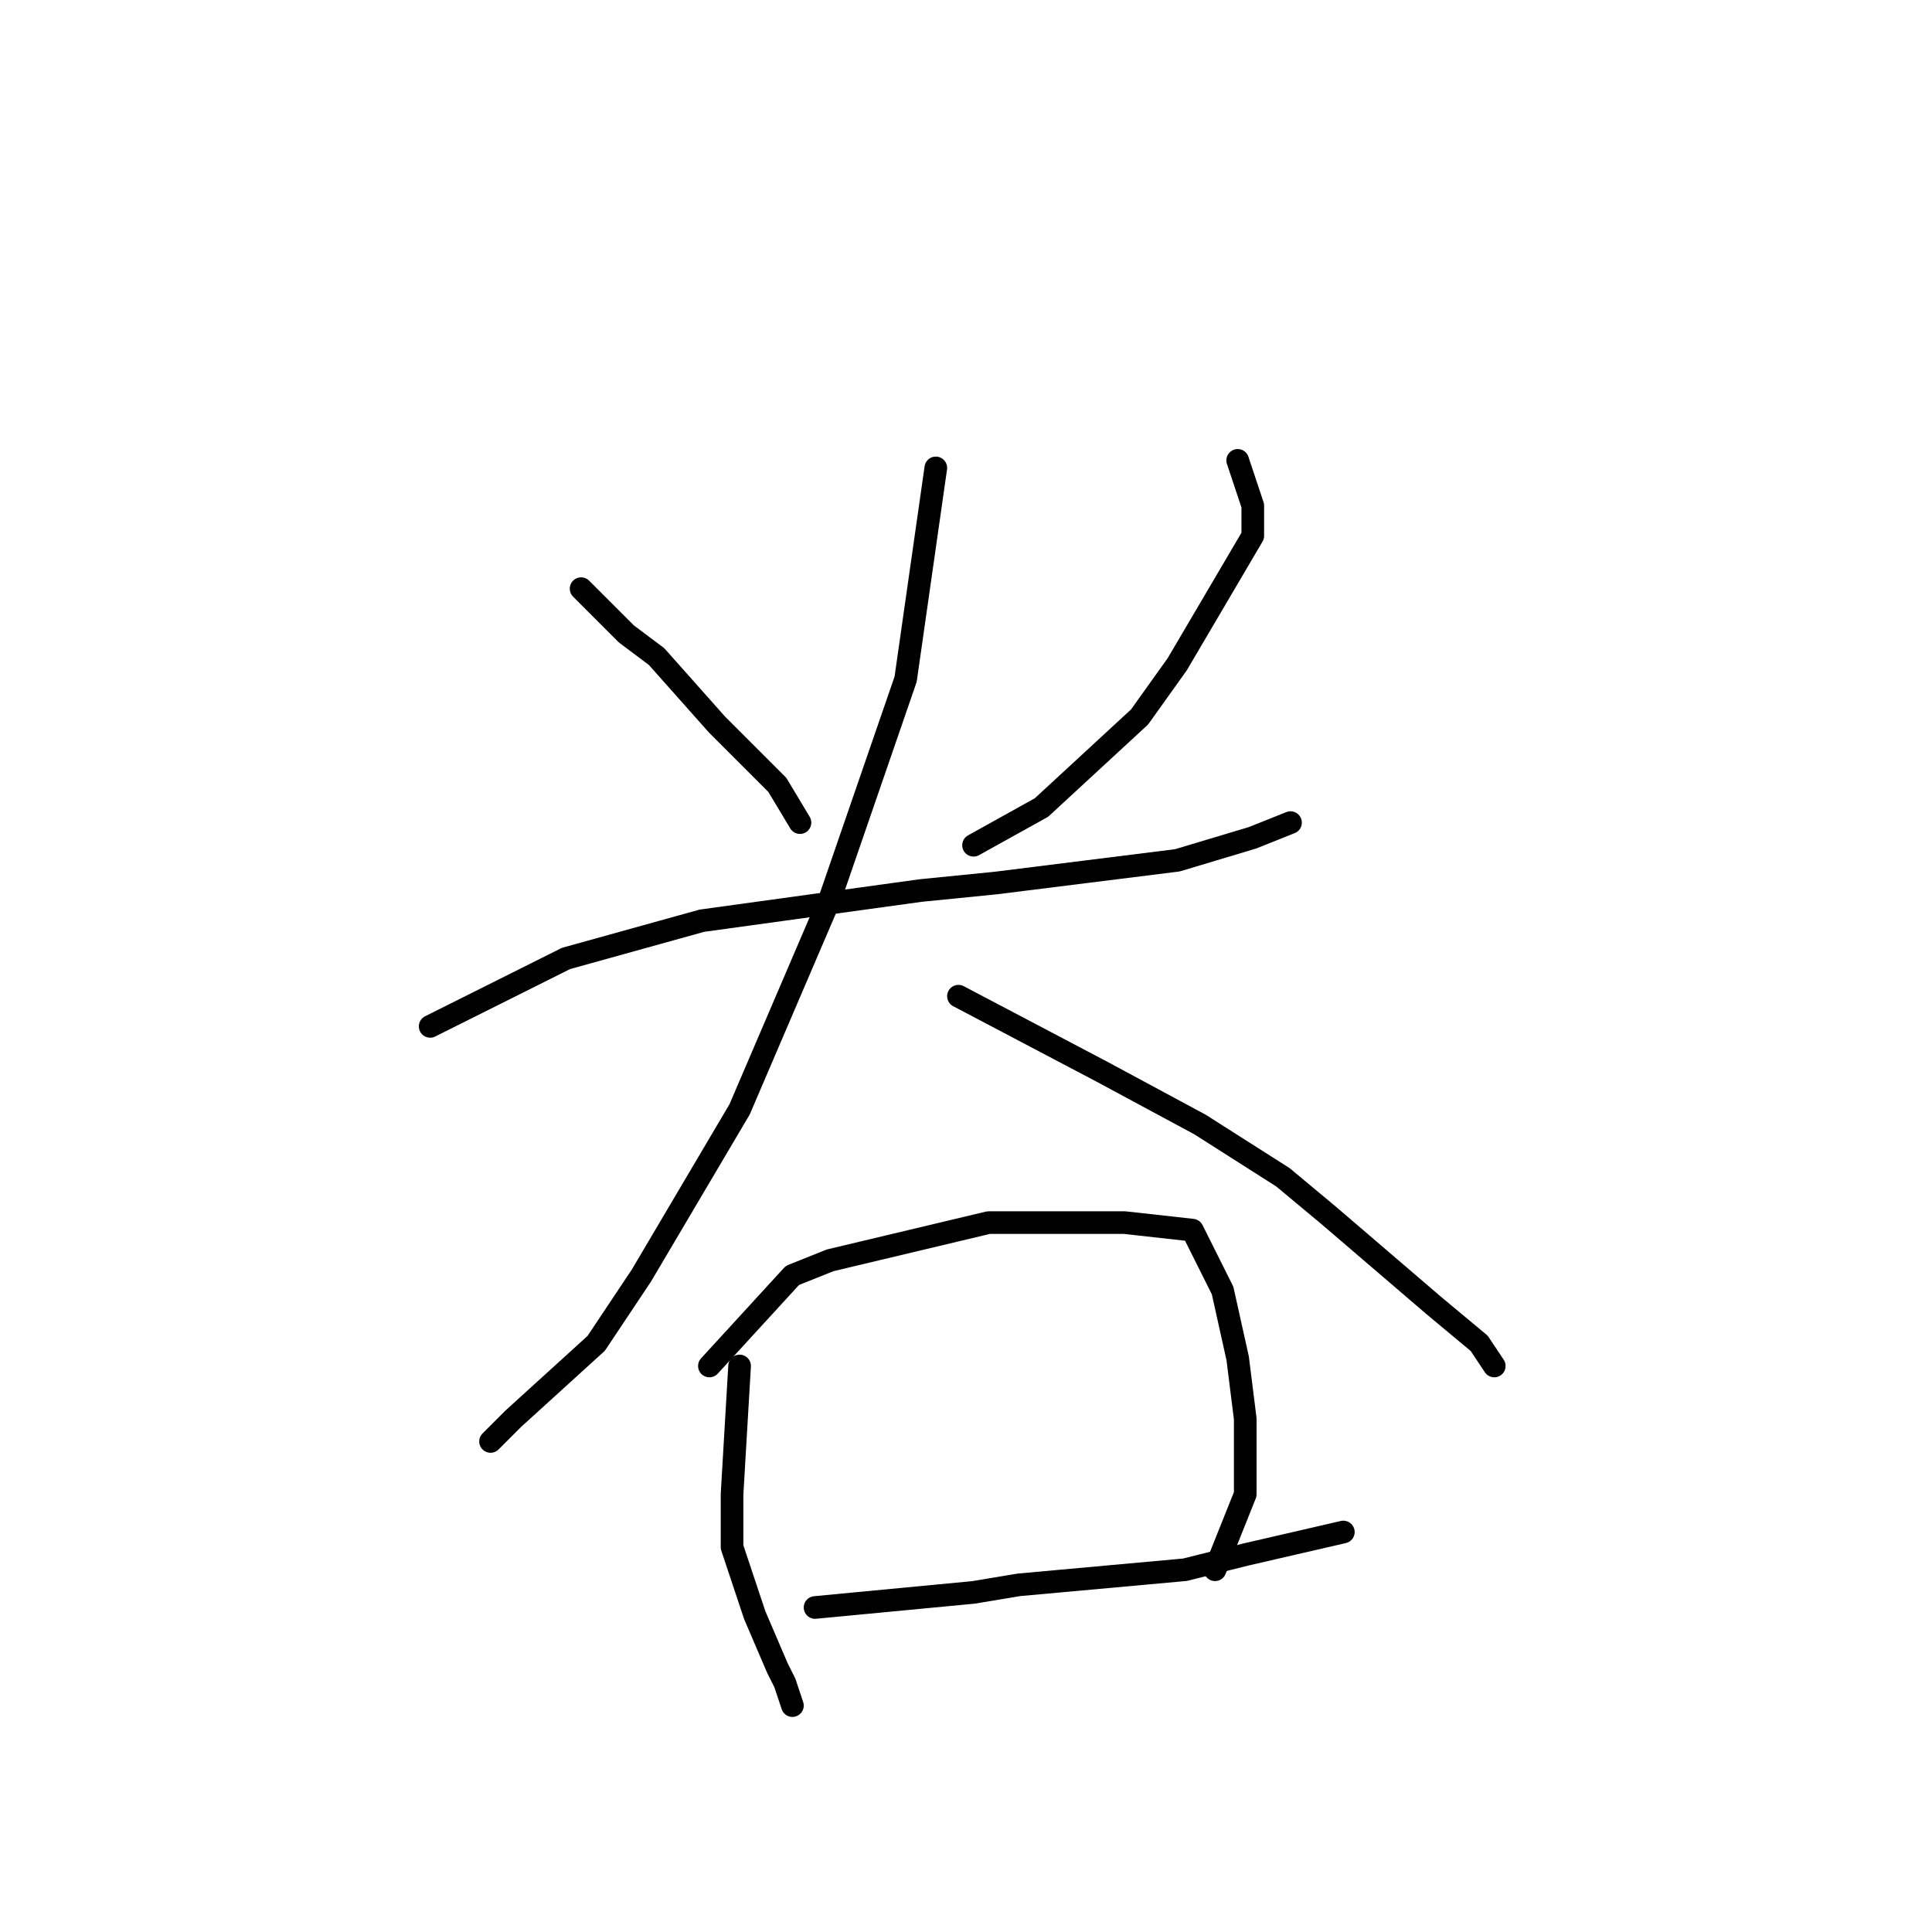 <?xml version="1.0" standalone="no"?>
    <svg width="256" height="256" xmlns="http://www.w3.org/2000/svg" version="1.1">
    <polyline stroke="black" stroke-width="3" stroke-linecap="round" fill="transparent" stroke-linejoin="round" points="77 78 83 84 87 87 95 96 103 104 106 109 106 109 " />
        <polyline stroke="black" stroke-width="3" stroke-linecap="round" fill="transparent" stroke-linejoin="round" points="164 61 166 67 166 71 156 88 151 95 138 107 129 112 129 112 " />
        <polyline stroke="black" stroke-width="3" stroke-linecap="round" fill="transparent" stroke-linejoin="round" points="57 136 75 127 93 122 122 118 132 117 156 114 166 111 171 109 171 109 " />
        <polyline stroke="black" stroke-width="3" stroke-linecap="round" fill="transparent" stroke-linejoin="round" points="124 62 120 90 110 119 98 147 85 169 79 178 68 188 65 191 65 191 " />
        <polyline stroke="black" stroke-width="3" stroke-linecap="round" fill="transparent" stroke-linejoin="round" points="127 132 146 142 159 149 170 156 176 161 190 173 196 178 198 181 198 181 " />
        <polyline stroke="black" stroke-width="3" stroke-linecap="round" fill="transparent" stroke-linejoin="round" points="98 181 97 198 97 205 100 214 103 221 104 223 105 226 105 226 " />
        <polyline stroke="black" stroke-width="3" stroke-linecap="round" fill="transparent" stroke-linejoin="round" points="94 181 105 169 110 167 131 162 138 162 149 162 158 163 162 171 164 180 165 188 165 198 161 208 161 208 " />
        <polyline stroke="black" stroke-width="3" stroke-linecap="round" fill="transparent" stroke-linejoin="round" points="108 213 129 211 135 210 157 208 165 206 178 203 178 203 " />
        </svg>